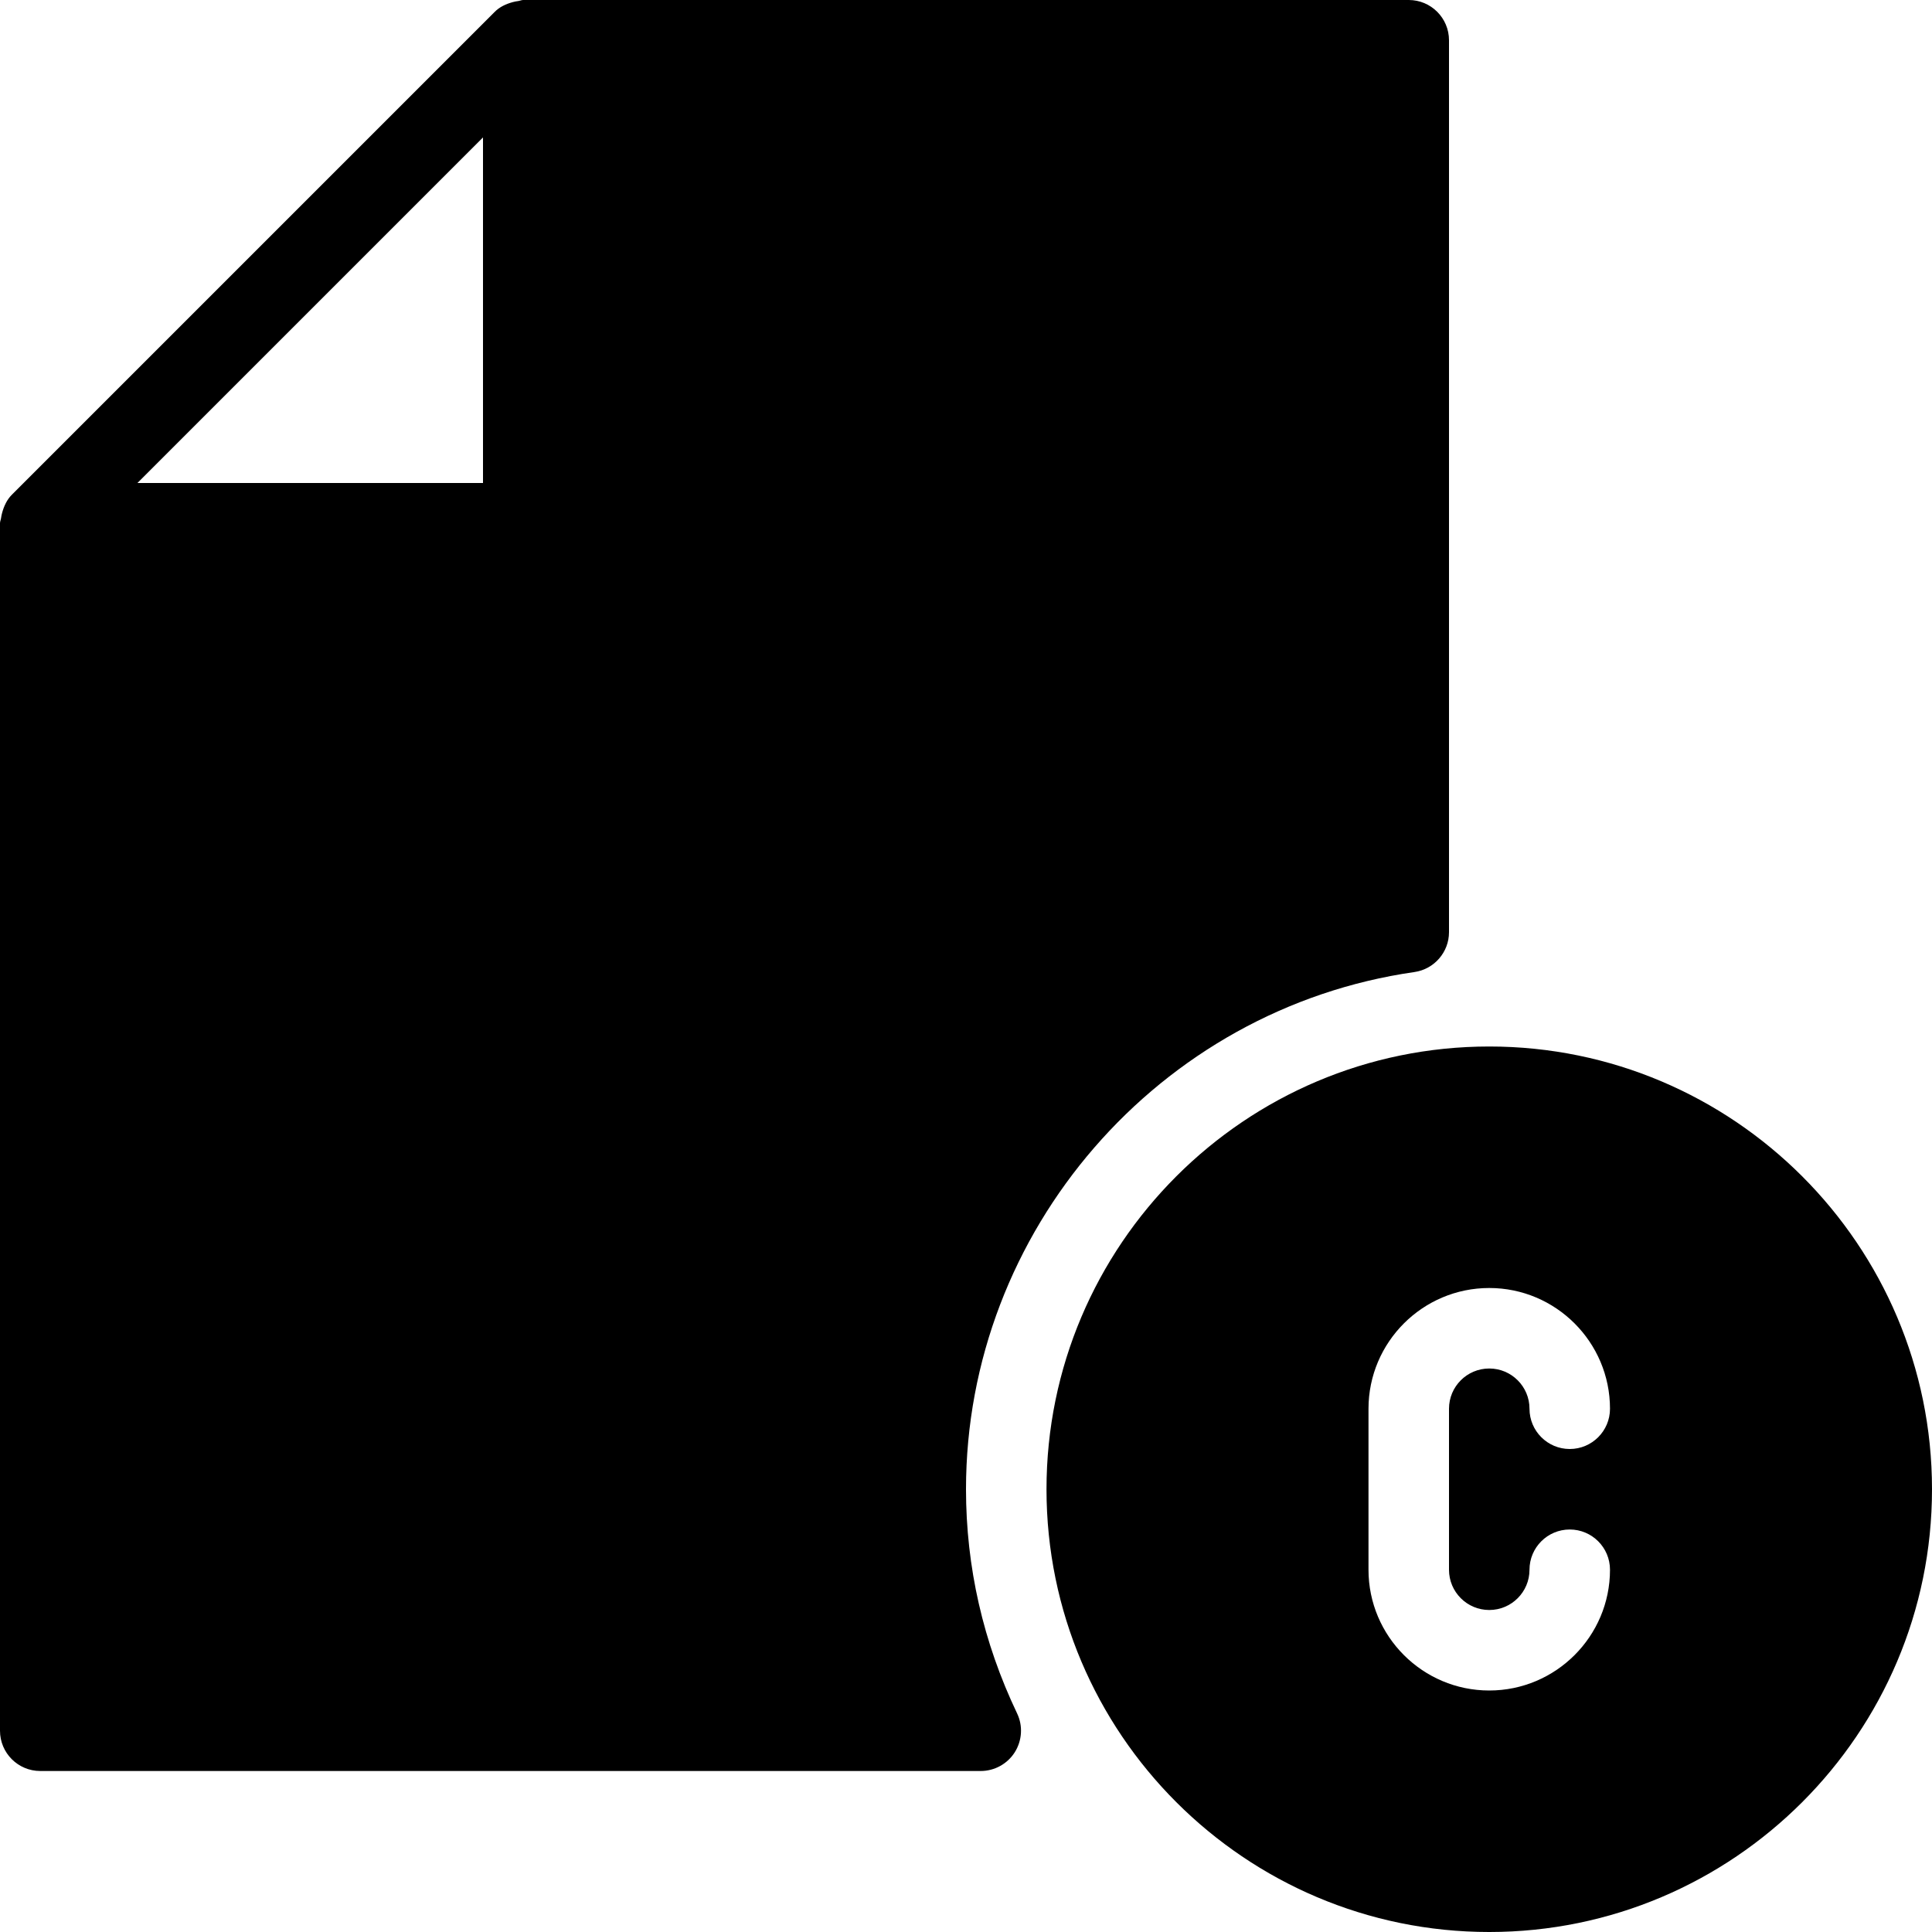 <?xml version="1.0" encoding="iso-8859-1"?>
<!-- Generator: Adobe Illustrator 19.2.1, SVG Export Plug-In . SVG Version: 6.00 Build 0)  -->
<svg version="1.1" id="Layer_1" xmlns="http://www.w3.org/2000/svg" xmlns:xlink="http://www.w3.org/1999/xlink" x="0px" y="0px"
	 viewBox="0 0 24 24" style="enable-background:new 0 0 24 24;" xml:space="preserve">
<g>
	<g>
		<path d="M12,18.5c0-3.208,2.395-5.97,5.571-6.425C17.817,12.039,18,11.828,18,11.58V0.5C18,0.224,17.776,0,17.5,0h-11
			C6.478,0,6.459,0.01,6.437,0.013C6.414,0.016,6.393,0.02,6.371,0.026c-0.085,0.023-0.165,0.06-0.225,0.121L0.147,6.146
			C0.086,6.207,0.049,6.287,0.026,6.372C0.02,6.394,0.016,6.414,0.013,6.436C0.01,6.458,0,6.477,0,6.5v15C0,21.776,0.224,22,0.5,22
			h11.683c0.171,0,0.331-0.088,0.423-0.233c0.091-0.145,0.103-0.327,0.029-0.482C12.213,20.401,12,19.464,12,18.5z M6,6H1.707
			L6,1.707V6z M18.5,13c-3.033,0-5.5,2.467-5.5,5.5s2.467,5.5,5.5,5.5c3.033,0,5.5-2.467,5.5-5.5S21.533,13,18.5,13z M18.5,20
			c0.276,0,0.5-0.224,0.5-0.5s0.224-0.5,0.5-0.5s0.5,0.224,0.5,0.5c0,0.827-0.673,1.5-1.5,1.5c-0.827,0-1.5-0.673-1.5-1.5v-2
			c0-0.827,0.673-1.5,1.5-1.5c0.827,0,1.5,0.673,1.5,1.5c0,0.276-0.224,0.5-0.5,0.5S19,17.776,19,17.5S18.776,17,18.5,17
			S18,17.224,18,17.5v2C18,19.776,18.224,20,18.5,20z"/>
	</g>
</g>
</svg>
